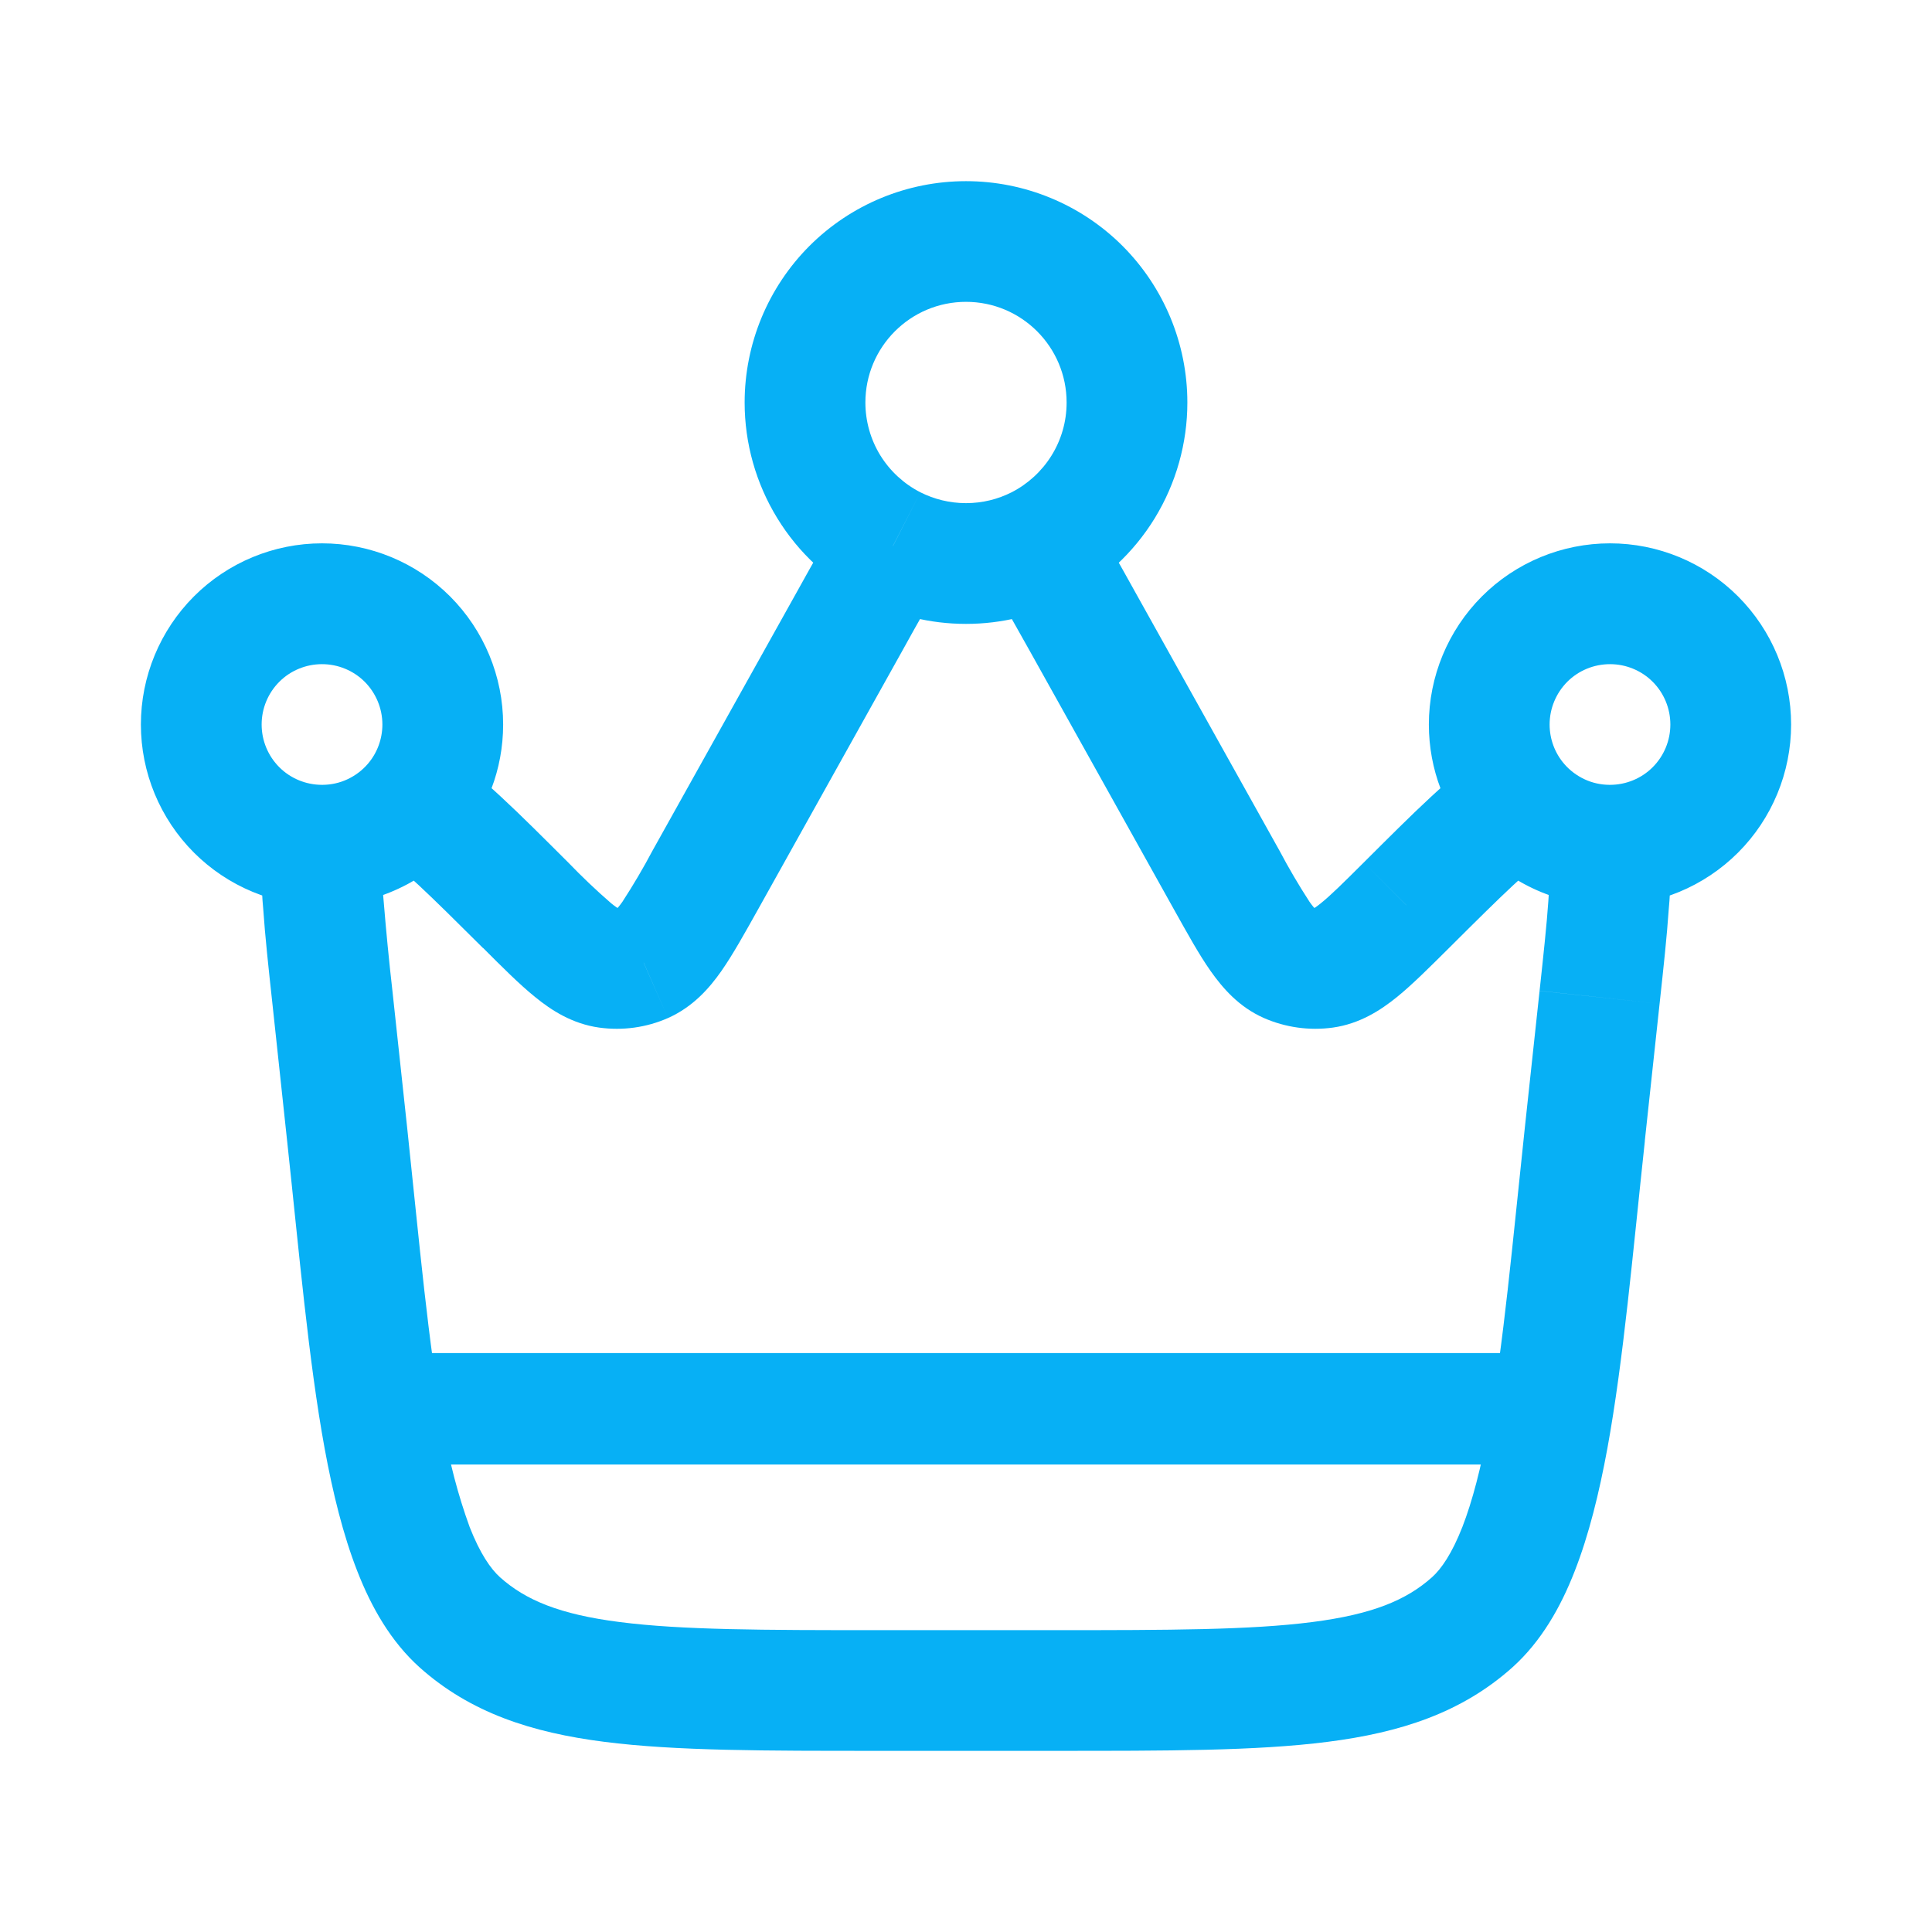 <svg width="26" height="26" viewBox="0 0 26 26" fill="none" xmlns="http://www.w3.org/2000/svg">
<g id="solar:crown-linear">
<g id="Group">
<path id="Vector" d="M18.926 12.182L18.353 11.607L18.927 12.182H18.926ZM7.073 12.182L6.5 12.758L7.074 12.182H7.073ZM8.663 12.956L8.99 13.7L8.662 12.956H8.663ZM13.984 7.348L13.614 6.625L13.983 7.348H13.984ZM12.016 7.348L12.386 6.625L12.017 7.348H12.016ZM20.719 13.334L20.52 15.181L22.135 15.354L22.334 13.508L20.719 13.335V13.334ZM14.179 21.938H11.821V23.562H14.179V21.938ZM5.48 15.181L5.281 13.334L3.666 13.507L3.864 15.354L5.48 15.181ZM10.2 12.241L12.139 8.765L10.72 7.973L8.78 11.45L10.2 12.241ZM13.861 8.765L15.8 12.241L17.22 11.45L15.28 7.973L13.861 8.765ZM15.8 12.241C15.976 12.555 16.136 12.847 16.293 13.069C16.455 13.298 16.672 13.551 17.009 13.7L17.665 12.212C17.726 12.238 17.715 12.267 17.623 12.136C17.478 11.913 17.344 11.684 17.22 11.45L15.8 12.241ZM18.353 11.607C18.073 11.886 17.906 12.051 17.775 12.156C17.651 12.257 17.649 12.228 17.714 12.219L17.936 13.829C18.3 13.778 18.58 13.595 18.798 13.419C19.009 13.248 19.244 13.012 19.5 12.758L18.353 11.607ZM17.009 13.7C17.301 13.828 17.622 13.872 17.936 13.829L17.714 12.219C17.697 12.221 17.68 12.219 17.665 12.212L17.009 13.7ZM6.501 12.757C6.756 13.012 6.991 13.248 7.202 13.418C7.42 13.596 7.7 13.778 8.064 13.829L8.286 12.219C8.351 12.228 8.349 12.257 8.225 12.156C8.024 11.982 7.831 11.798 7.647 11.607L6.5 12.758L6.501 12.757ZM8.78 11.45C8.656 11.684 8.521 11.913 8.376 12.136C8.285 12.265 8.275 12.238 8.335 12.211L8.99 13.7C9.325 13.551 9.546 13.299 9.707 13.069C9.863 12.846 10.024 12.555 10.2 12.241L8.78 11.45ZM8.064 13.829C8.379 13.872 8.699 13.829 8.99 13.7L8.335 12.211C8.32 12.218 8.303 12.221 8.286 12.219L8.064 13.829ZM11.821 21.938C10.264 21.938 9.173 21.936 8.341 21.829C7.53 21.726 7.073 21.533 6.73 21.227L5.646 22.438C6.329 23.049 7.152 23.316 8.134 23.441C9.094 23.564 10.307 23.562 11.821 23.562V21.938ZM3.864 15.354C4.025 16.847 4.152 18.308 4.369 19.494C4.479 20.091 4.617 20.655 4.808 21.143C4.997 21.629 5.26 22.091 5.646 22.438L6.73 21.227C6.604 21.114 6.461 20.908 6.321 20.552C6.162 20.114 6.044 19.661 5.968 19.201C5.764 18.094 5.645 16.731 5.48 15.181L3.864 15.354ZM20.52 15.181C20.354 16.731 20.235 18.094 20.033 19.2C19.932 19.749 19.816 20.199 19.679 20.552C19.539 20.908 19.396 21.115 19.27 21.227L20.354 22.438C20.74 22.091 21.003 21.629 21.192 21.143C21.383 20.655 21.521 20.091 21.631 19.494C21.848 18.308 21.975 16.846 22.136 15.354L20.52 15.181ZM14.179 23.562C15.693 23.562 16.907 23.564 17.866 23.441C18.849 23.316 19.671 23.049 20.354 22.438L19.27 21.227C18.927 21.533 18.47 21.725 17.659 21.829C16.827 21.936 15.736 21.938 14.179 21.938V23.562ZM11.646 5.417C11.646 4.669 12.252 4.062 13 4.062V2.438C12.21 2.438 11.452 2.751 10.893 3.31C10.335 3.869 10.021 4.627 10.021 5.417H11.646ZM13 4.062C13.748 4.062 14.354 4.669 14.354 5.417H15.979C15.979 4.627 15.665 3.869 15.107 3.31C14.548 2.751 13.79 2.438 13 2.438V4.062ZM22.479 9.75C22.479 9.965 22.394 10.172 22.241 10.325C22.089 10.477 21.882 10.562 21.667 10.562V12.188C22.313 12.188 22.933 11.931 23.39 11.474C23.847 11.017 24.104 10.396 24.104 9.75H22.479ZM20.854 9.75C20.854 9.535 20.94 9.328 21.092 9.175C21.244 9.023 21.451 8.938 21.667 8.938V7.312C21.02 7.312 20.4 7.569 19.943 8.026C19.486 8.484 19.229 9.104 19.229 9.75H20.854ZM21.667 8.938C21.882 8.938 22.089 9.023 22.241 9.175C22.394 9.328 22.479 9.535 22.479 9.75H24.104C24.104 9.104 23.847 8.484 23.39 8.026C22.933 7.569 22.313 7.312 21.667 7.312V8.938ZM4.333 10.562C4.118 10.562 3.911 10.477 3.759 10.325C3.606 10.172 3.521 9.965 3.521 9.75H1.896C1.896 10.396 2.153 11.017 2.61 11.474C3.067 11.931 3.687 12.188 4.333 12.188V10.562ZM3.521 9.75C3.521 9.535 3.606 9.328 3.759 9.175C3.911 9.023 4.118 8.938 4.333 8.938V7.312C3.687 7.312 3.067 7.569 2.61 8.026C2.153 8.484 1.896 9.104 1.896 9.75H3.521ZM4.333 8.938C4.549 8.938 4.755 9.023 4.908 9.175C5.06 9.328 5.146 9.535 5.146 9.75H6.771C6.771 9.104 6.514 8.484 6.057 8.026C5.6 7.569 4.98 7.312 4.333 7.312V8.938ZM21.667 10.562C21.663 10.562 21.66 10.562 21.657 10.562L21.639 12.188H21.667V10.562ZM22.334 13.508C22.387 13.021 22.433 12.595 22.457 12.239C22.488 11.916 22.487 11.59 22.453 11.267L20.842 11.483C20.858 11.602 20.86 11.797 20.837 12.125C20.815 12.443 20.773 12.836 20.719 13.334L22.334 13.508ZM21.657 10.562C21.542 10.561 21.428 10.536 21.324 10.487C21.219 10.438 21.126 10.368 21.051 10.281L19.822 11.342C20.262 11.852 20.912 12.179 21.639 12.188L21.657 10.562ZM21.051 10.281C20.924 10.134 20.854 9.945 20.854 9.75H19.229C19.229 10.358 19.453 10.916 19.822 11.342L21.051 10.281ZM19.5 12.758C20.233 12.027 20.611 11.659 20.863 11.503L20.01 10.12C19.555 10.402 19.009 10.953 18.353 11.607L19.5 12.758ZM5.146 9.75C5.146 9.945 5.076 10.134 4.949 10.281L6.178 11.342C6.547 10.916 6.771 10.358 6.771 9.75H5.146ZM7.647 11.607C6.991 10.953 6.445 10.401 5.99 10.12L5.137 11.503C5.389 11.659 5.766 12.027 6.5 12.758L7.647 11.607ZM4.949 10.281C4.874 10.368 4.781 10.438 4.676 10.487C4.572 10.536 4.458 10.561 4.343 10.562L4.362 12.188C4.707 12.183 5.048 12.106 5.361 11.96C5.674 11.815 5.953 11.604 6.178 11.342L4.949 10.281ZM4.343 10.562C4.34 10.562 4.337 10.562 4.333 10.562V12.188H4.362L4.343 10.562ZM5.281 13.334C5.235 12.931 5.196 12.528 5.163 12.125C5.142 11.912 5.14 11.697 5.158 11.483L3.547 11.267C3.513 11.59 3.512 11.916 3.543 12.239C3.567 12.595 3.613 13.02 3.666 13.507L5.281 13.334ZM14.354 5.417C14.354 5.942 14.055 6.399 13.614 6.625L14.352 8.072C14.842 7.822 15.253 7.442 15.54 6.974C15.827 6.505 15.979 5.966 15.979 5.417H14.354ZM13.614 6.625C13.43 6.718 13.223 6.771 13 6.771V8.396C13.485 8.396 13.946 8.279 14.352 8.071L13.614 6.625ZM15.28 7.973C15.057 7.572 14.857 7.212 14.673 6.917L13.295 7.778C13.453 8.032 13.63 8.354 13.861 8.765L15.28 7.973ZM13 6.771C12.777 6.771 12.569 6.717 12.386 6.625L11.648 8.072C12.054 8.279 12.515 8.396 13 8.396V6.771ZM12.386 6.625C12.163 6.511 11.976 6.338 11.845 6.125C11.715 5.912 11.646 5.667 11.646 5.417H10.021C10.021 5.966 10.173 6.505 10.46 6.973C10.747 7.442 11.158 7.821 11.648 8.071L12.386 6.625ZM12.139 8.765C12.368 8.351 12.547 8.032 12.705 7.779L11.327 6.917C11.143 7.212 10.943 7.572 10.72 7.973L12.139 8.765Z" fill="#07b0f5"/>
<path id="Vector_2" d="M5.417 18.959H20.583" stroke="#07b0f5" stroke-width="1.5" stroke-linecap="round"/>
</g>
</g>
</svg>
